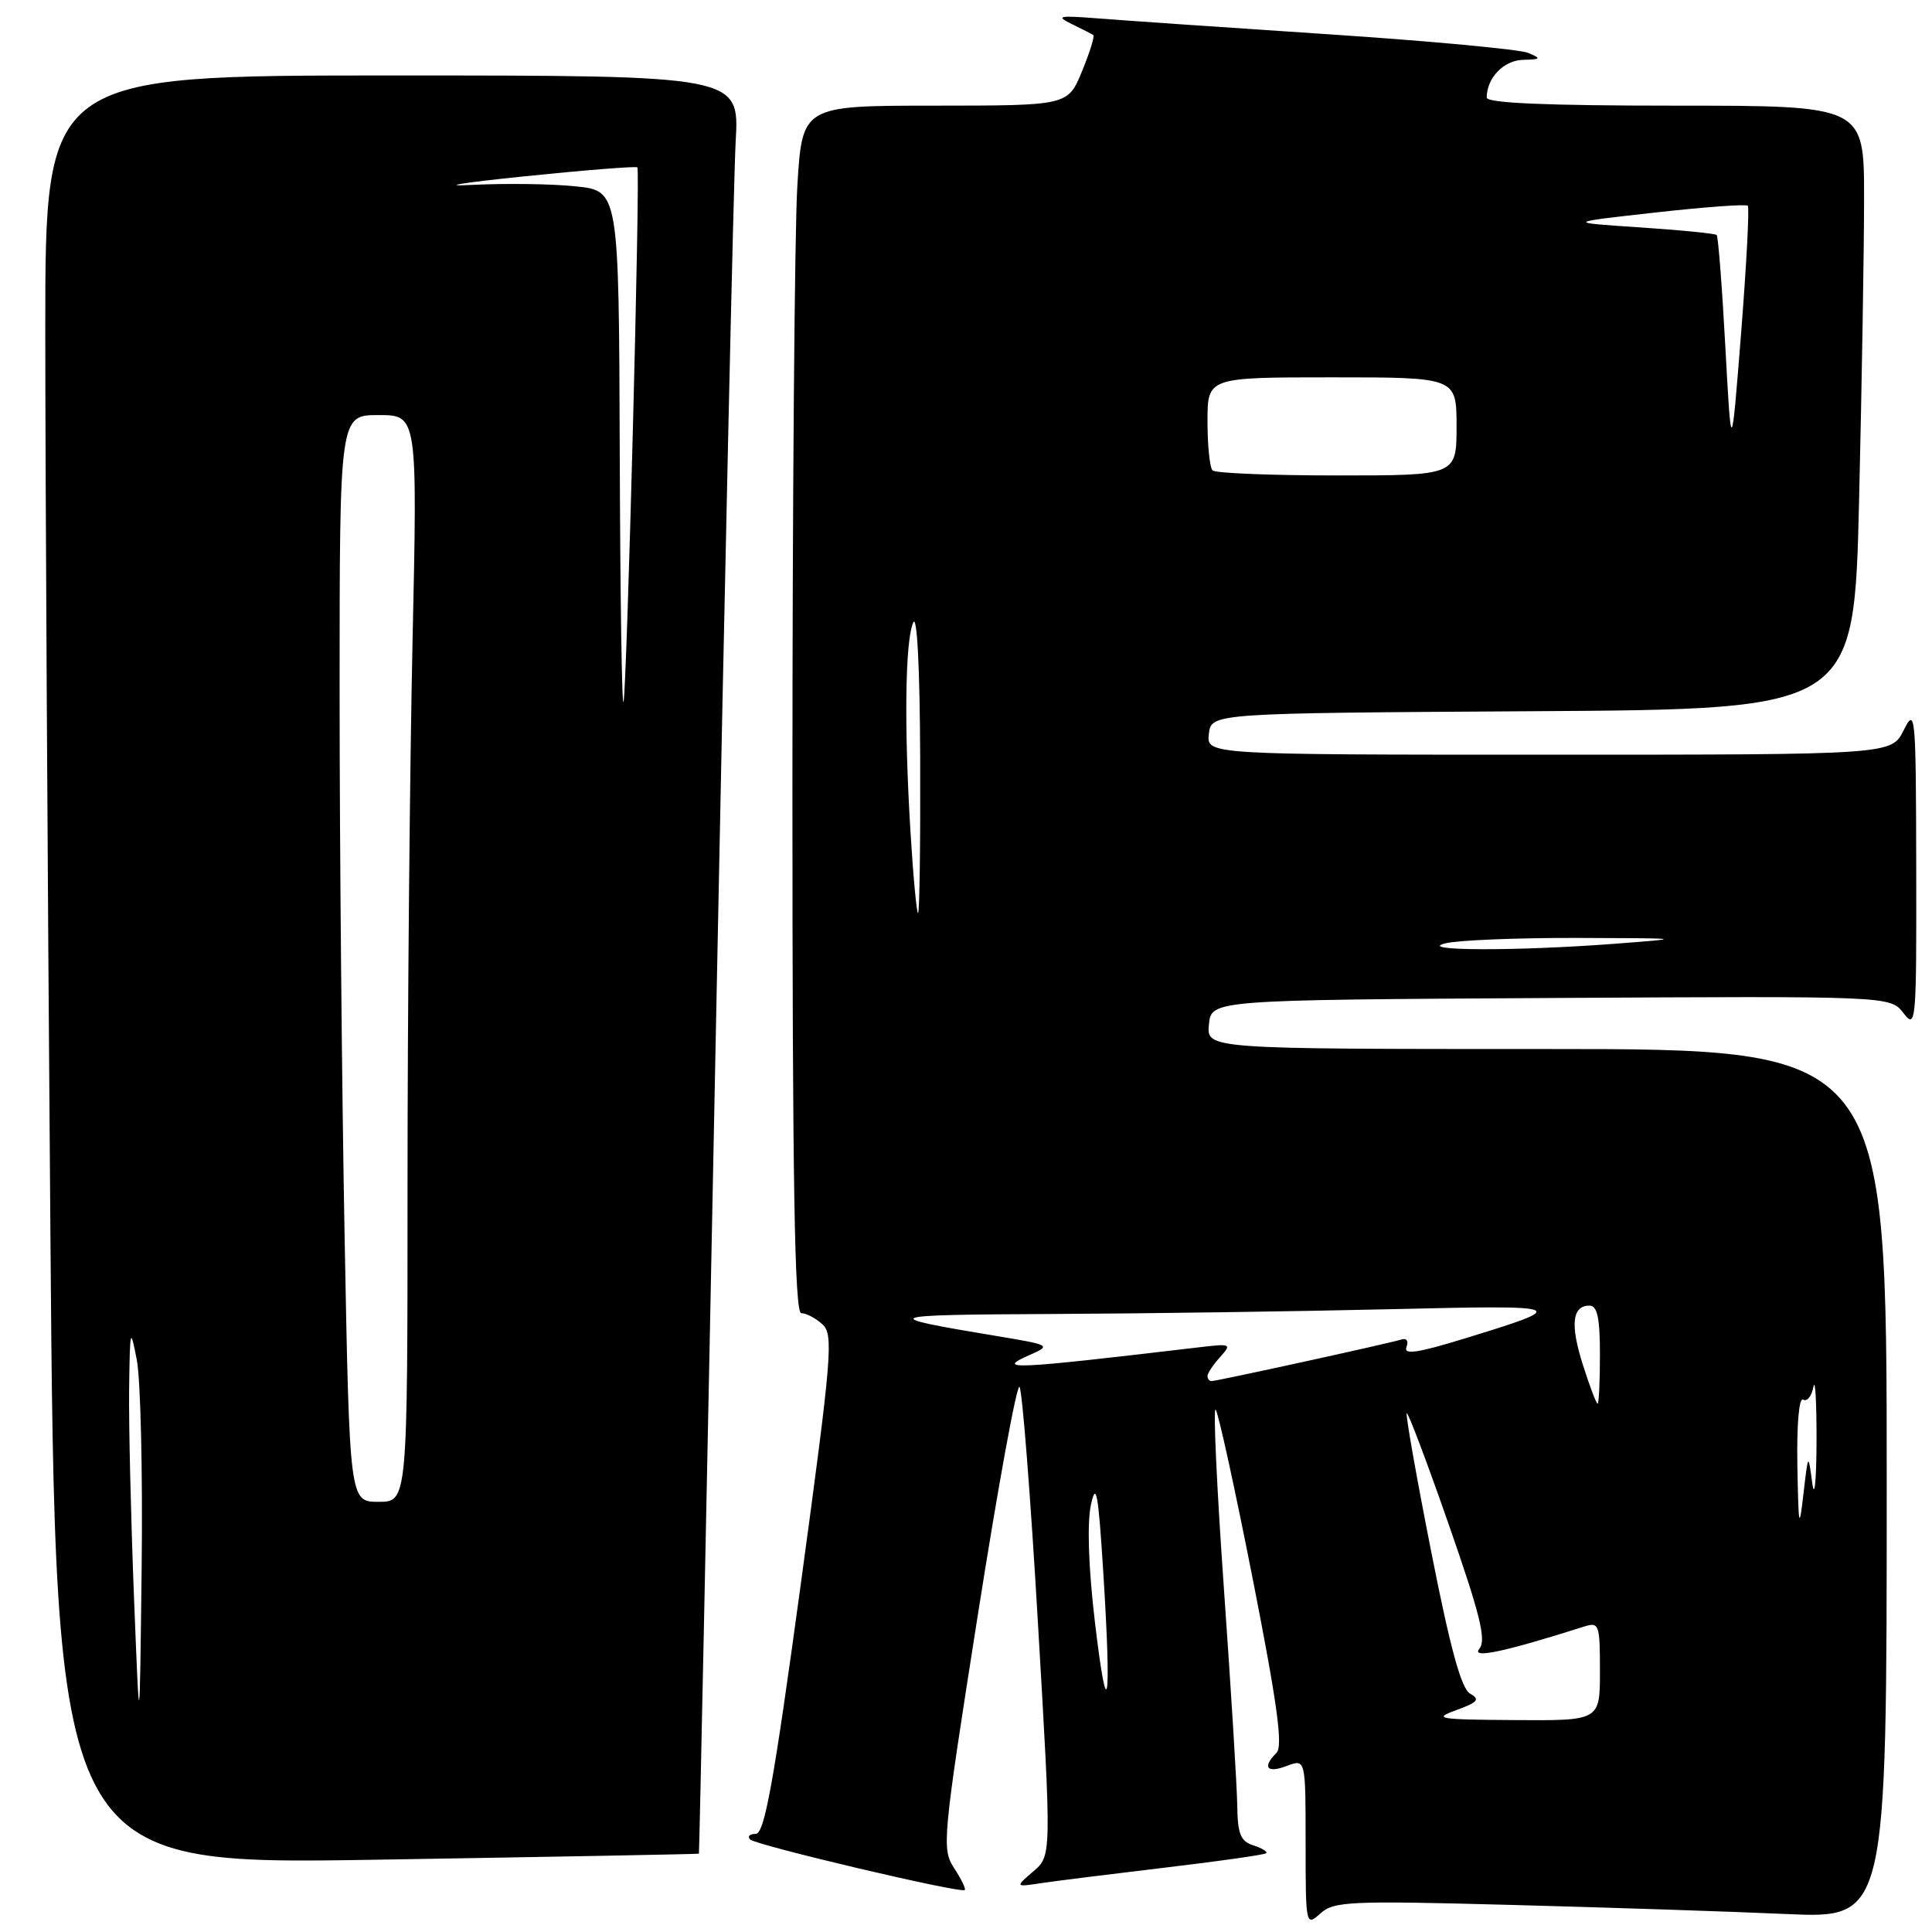 <?xml version="1.0" encoding="UTF-8" standalone="no"?>
<!DOCTYPE svg PUBLIC "-//W3C//DTD SVG 1.1//EN" "http://www.w3.org/Graphics/SVG/1.1/DTD/svg11.dtd" >
<svg xmlns="http://www.w3.org/2000/svg" xmlns:xlink="http://www.w3.org/1999/xlink" version="1.1" viewBox="0 0 256 256">
 <g >
 <path fill="currentColor"
d=" M 200.20 252.41 C 213.01 252.75 229.46 253.29 236.75 253.62 C 250.00 254.20 250.00 254.20 250.00 196.60 C 250.00 139.00 250.00 139.00 204.94 139.00 C 159.87 139.00 159.87 139.00 160.19 135.75 C 160.50 132.50 160.50 132.50 205.49 132.24 C 250.48 131.98 250.48 131.98 252.22 134.24 C 253.88 136.41 253.95 135.62 253.91 115.00 C 253.87 94.51 253.80 93.65 252.25 96.75 C 250.64 100.00 250.64 100.00 205.25 100.00 C 159.87 100.00 159.87 100.00 160.18 97.25 C 160.50 94.50 160.50 94.50 203.09 94.24 C 245.68 93.98 245.68 93.98 246.34 66.24 C 246.70 50.98 247.00 32.99 247.00 26.25 C 247.00 14.00 247.00 14.00 222.00 14.00 C 204.97 14.00 197.00 13.66 197.00 12.93 C 197.00 10.33 199.24 8.00 201.79 7.93 C 204.20 7.87 204.28 7.77 202.50 7.01 C 201.40 6.55 189.47 5.43 176.00 4.54 C 162.53 3.65 148.80 2.70 145.50 2.44 C 140.28 2.03 139.83 2.12 142.00 3.18 C 143.38 3.85 144.67 4.51 144.87 4.65 C 145.07 4.79 144.40 6.95 143.37 9.45 C 141.50 13.99 141.50 13.99 123.90 14.00 C 106.30 14.00 106.30 14.00 105.65 24.66 C 105.29 30.52 105.00 66.52 105.00 104.66 C 105.00 156.98 105.29 174.00 106.17 174.00 C 106.82 174.00 108.08 174.66 108.97 175.47 C 110.47 176.83 110.24 179.56 106.10 209.97 C 102.51 236.30 101.30 243.00 100.13 243.00 C 99.33 243.00 99.00 243.33 99.40 243.74 C 100.18 244.51 127.26 250.90 127.83 250.44 C 128.01 250.29 127.38 248.99 126.43 247.54 C 124.77 244.99 124.88 243.79 129.57 213.97 C 132.25 196.95 134.73 183.36 135.09 183.77 C 135.45 184.17 136.56 198.32 137.54 215.20 C 139.34 245.90 139.34 245.90 136.92 247.97 C 134.50 250.05 134.50 250.05 138.00 249.52 C 139.93 249.23 147.33 248.31 154.45 247.46 C 161.58 246.62 167.57 245.76 167.78 245.56 C 167.98 245.35 167.22 244.89 166.08 244.52 C 164.38 243.99 163.99 243.01 163.94 239.18 C 163.90 236.61 163.10 223.60 162.16 210.28 C 161.22 196.95 160.74 186.38 161.08 186.78 C 161.43 187.17 163.65 197.31 166.01 209.30 C 169.24 225.73 170.02 231.38 169.15 232.25 C 167.22 234.18 167.86 235.00 170.50 234.00 C 173.00 233.05 173.00 233.05 173.00 244.18 C 173.00 255.15 173.03 255.28 174.95 253.55 C 176.73 251.93 178.82 251.84 200.20 252.41 Z  M 92.61 245.62 C 92.67 245.55 93.68 196.45 94.86 136.50 C 96.03 76.55 97.21 23.56 97.48 18.75 C 97.98 10.00 97.98 10.00 51.99 10.00 C 6.00 10.00 6.00 10.00 6.00 43.75 C 6.00 62.31 6.30 115.66 6.67 162.30 C 7.33 247.11 7.33 247.11 49.92 246.42 C 73.34 246.04 92.55 245.68 92.61 245.62 Z  M 192.97 226.60 C 195.82 225.56 196.15 225.18 194.80 224.42 C 193.63 223.76 192.17 218.44 189.63 205.54 C 187.68 195.66 186.23 187.44 186.40 187.26 C 186.57 187.09 189.08 193.72 191.96 201.99 C 196.14 213.96 196.97 217.33 196.02 218.47 C 194.90 219.83 199.32 218.89 209.90 215.53 C 211.89 214.90 212.00 215.21 212.00 221.43 C 212.00 228.00 212.00 228.00 200.75 227.92 C 190.51 227.85 189.81 227.74 192.97 226.60 Z  M 145.08 214.92 C 144.23 207.71 144.03 201.86 144.55 199.42 C 145.24 196.19 145.53 197.78 146.20 208.50 C 147.30 226.00 146.76 229.10 145.08 214.92 Z  M 238.16 194.19 C 238.07 188.68 238.38 185.12 238.93 185.46 C 239.44 185.77 240.05 185.01 240.29 183.76 C 240.53 182.52 240.71 185.78 240.70 191.00 C 240.68 196.27 240.43 198.72 240.13 196.50 C 239.60 192.50 239.60 192.50 238.96 198.00 C 238.40 202.86 238.31 202.41 238.16 194.19 Z  M 209.76 180.91 C 208.04 175.54 208.31 173.00 210.61 173.00 C 211.65 173.00 212.00 174.61 212.00 179.50 C 212.00 183.07 211.86 186.00 211.69 186.00 C 211.52 186.00 210.65 183.71 209.76 180.91 Z  M 160.00 182.33 C 160.00 181.96 160.75 180.83 161.66 179.83 C 163.24 178.07 163.13 178.02 158.91 178.52 C 133.87 181.48 131.83 181.57 136.44 179.54 C 139.32 178.27 139.23 178.22 131.94 177.01 C 116.14 174.38 116.57 174.22 139.50 174.11 C 152.15 174.05 172.40 173.76 184.50 173.47 C 207.92 172.92 208.18 173.03 194.00 177.38 C 187.85 179.27 185.96 179.55 186.36 178.50 C 186.67 177.70 186.39 177.27 185.70 177.49 C 184.18 177.98 161.26 183.00 160.54 183.00 C 160.24 183.00 160.00 182.70 160.00 182.33 Z  M 191.50 125.00 C 193.15 124.58 201.03 124.26 209.00 124.28 C 223.24 124.32 223.33 124.34 214.00 125.05 C 201.10 126.04 187.54 126.01 191.50 125.00 Z  M 120.65 110.34 C 119.79 96.31 119.93 84.98 121.00 82.50 C 121.52 81.29 121.89 88.51 121.93 100.75 C 121.97 111.89 121.84 121.00 121.65 121.00 C 121.46 121.00 121.01 116.20 120.65 110.34 Z  M 160.67 62.33 C 160.30 61.97 160.00 59.04 160.00 55.83 C 160.00 50.00 160.00 50.00 176.50 50.00 C 193.00 50.00 193.00 50.00 193.00 56.50 C 193.00 63.00 193.00 63.00 177.17 63.00 C 168.46 63.00 161.03 62.70 160.67 62.33 Z  M 228.62 46.00 C 228.19 38.03 227.67 31.34 227.47 31.14 C 227.27 30.94 222.70 30.49 217.31 30.13 C 207.50 29.48 207.50 29.48 219.34 28.16 C 225.85 27.43 231.36 27.03 231.59 27.26 C 231.82 27.48 231.42 35.06 230.71 44.09 C 229.41 60.50 229.41 60.50 228.62 46.00 Z  M 17.75 211.50 C 17.34 201.05 17.05 188.68 17.11 184.00 C 17.22 175.97 17.27 175.76 18.13 180.22 C 18.63 182.82 18.92 195.20 18.77 207.72 C 18.50 230.50 18.50 230.50 17.75 211.50 Z  M 45.66 163.75 C 45.30 144.36 45.00 111.96 45.00 91.75 C 45.00 55.00 45.00 55.00 50.16 55.00 C 55.32 55.00 55.32 55.00 54.66 85.16 C 54.30 101.75 54.00 134.15 54.00 157.16 C 54.00 199.00 54.00 199.00 50.16 199.00 C 46.32 199.00 46.32 199.00 45.66 163.75 Z  M 82.12 59.89 C 82.00 25.28 82.00 25.28 76.27 24.69 C 73.12 24.36 66.94 24.28 62.52 24.50 C 58.11 24.73 61.18 24.22 69.34 23.38 C 77.51 22.54 84.31 22.00 84.46 22.18 C 84.85 22.65 83.07 91.23 82.62 93.00 C 82.40 93.83 82.18 78.93 82.12 59.89 Z "/>
</g>
</svg>